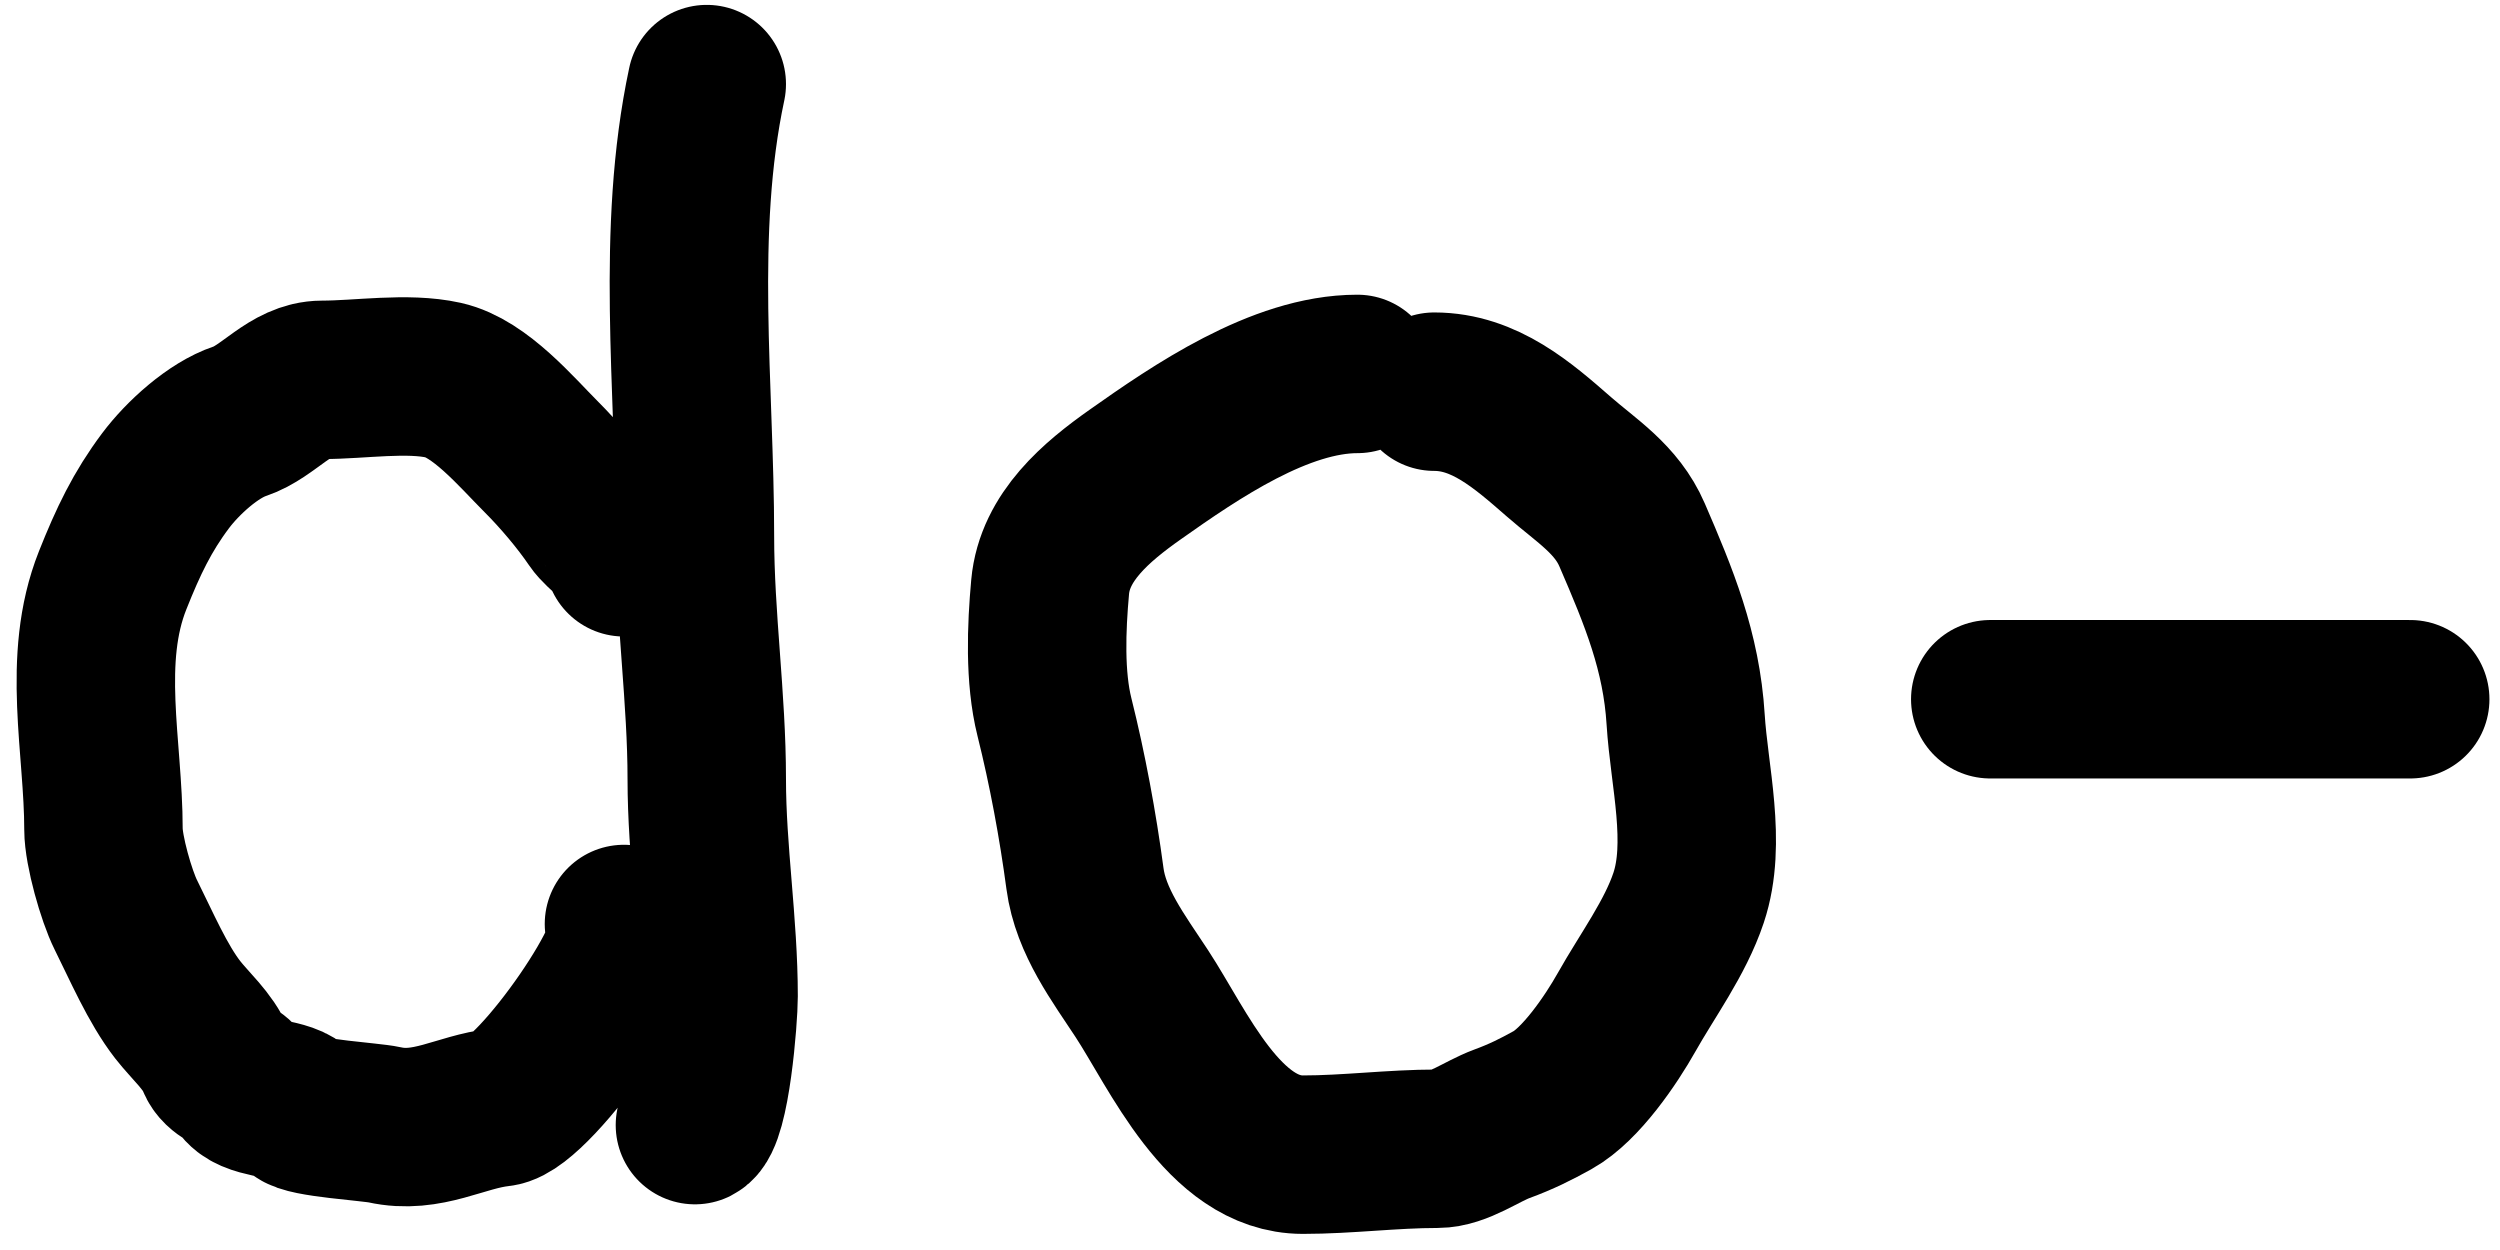 <svg width="142" height="71" viewBox="0 0 142 71" fill="none" xmlns="http://www.w3.org/2000/svg">
<path d="M40.144 4.777C38.359 13.143 39.472 21.991 39.472 30.459C39.472 35.084 40.144 39.656 40.144 44.252C40.144 48.377 40.816 52.465 40.816 56.589C40.816 57.812 40.367 63.458 39.472 63.906M35.441 31.654C35.352 30.852 34.218 30.237 33.761 29.563C32.939 28.352 31.778 26.983 30.738 25.942C29.345 24.55 27.256 22.052 25.194 21.594C23.13 21.135 20.446 21.575 18.307 21.575C16.463 21.575 15.274 23.376 13.622 23.927C12.113 24.43 10.381 26.003 9.404 27.305C8.082 29.068 7.279 30.746 6.399 32.96C4.613 37.452 5.877 42.424 5.877 47.108C5.877 48.308 6.607 50.882 7.146 51.961C8.026 53.722 8.948 55.88 10.095 57.355C10.791 58.249 11.835 59.148 12.26 60.21C12.543 60.918 13.309 60.964 13.678 61.554C14.309 62.562 16.291 62.226 16.963 63.066C17.316 63.506 21.047 63.712 21.835 63.887C24.276 64.43 26.15 63.146 28.386 62.898C30.367 62.678 36.974 53.25 35.441 52.483" stroke="black" stroke-width="9" stroke-linecap="round"/>
<path d="M81.467 22.247C84.319 22.247 86.493 24.151 88.541 25.942C90.103 27.309 91.823 28.347 92.703 30.385C94.231 33.922 95.506 36.998 95.745 40.874C95.942 44.063 96.955 47.865 95.913 50.99C95.153 53.272 93.563 55.411 92.386 57.504C91.51 59.061 89.794 61.594 88.186 62.487C87.227 63.02 86.407 63.428 85.312 63.831C84.151 64.258 82.858 65.249 81.635 65.249C79.078 65.249 76.548 65.585 74.001 65.585C69.498 65.585 66.922 59.594 64.856 56.44C63.541 54.433 61.953 52.352 61.627 49.907C61.223 46.88 60.633 43.693 59.891 40.725C59.328 38.472 59.437 35.659 59.648 33.334C59.907 30.486 62.285 28.501 64.483 26.95C67.915 24.527 72.711 21.239 77.1 21.239" stroke="black" stroke-width="9" stroke-linecap="round"/>
<path d="M113.047 39.717C120.905 39.717 129.21 39.717 136.9 39.717" stroke="black" stroke-width="9" stroke-linecap="round"/>
</svg>
